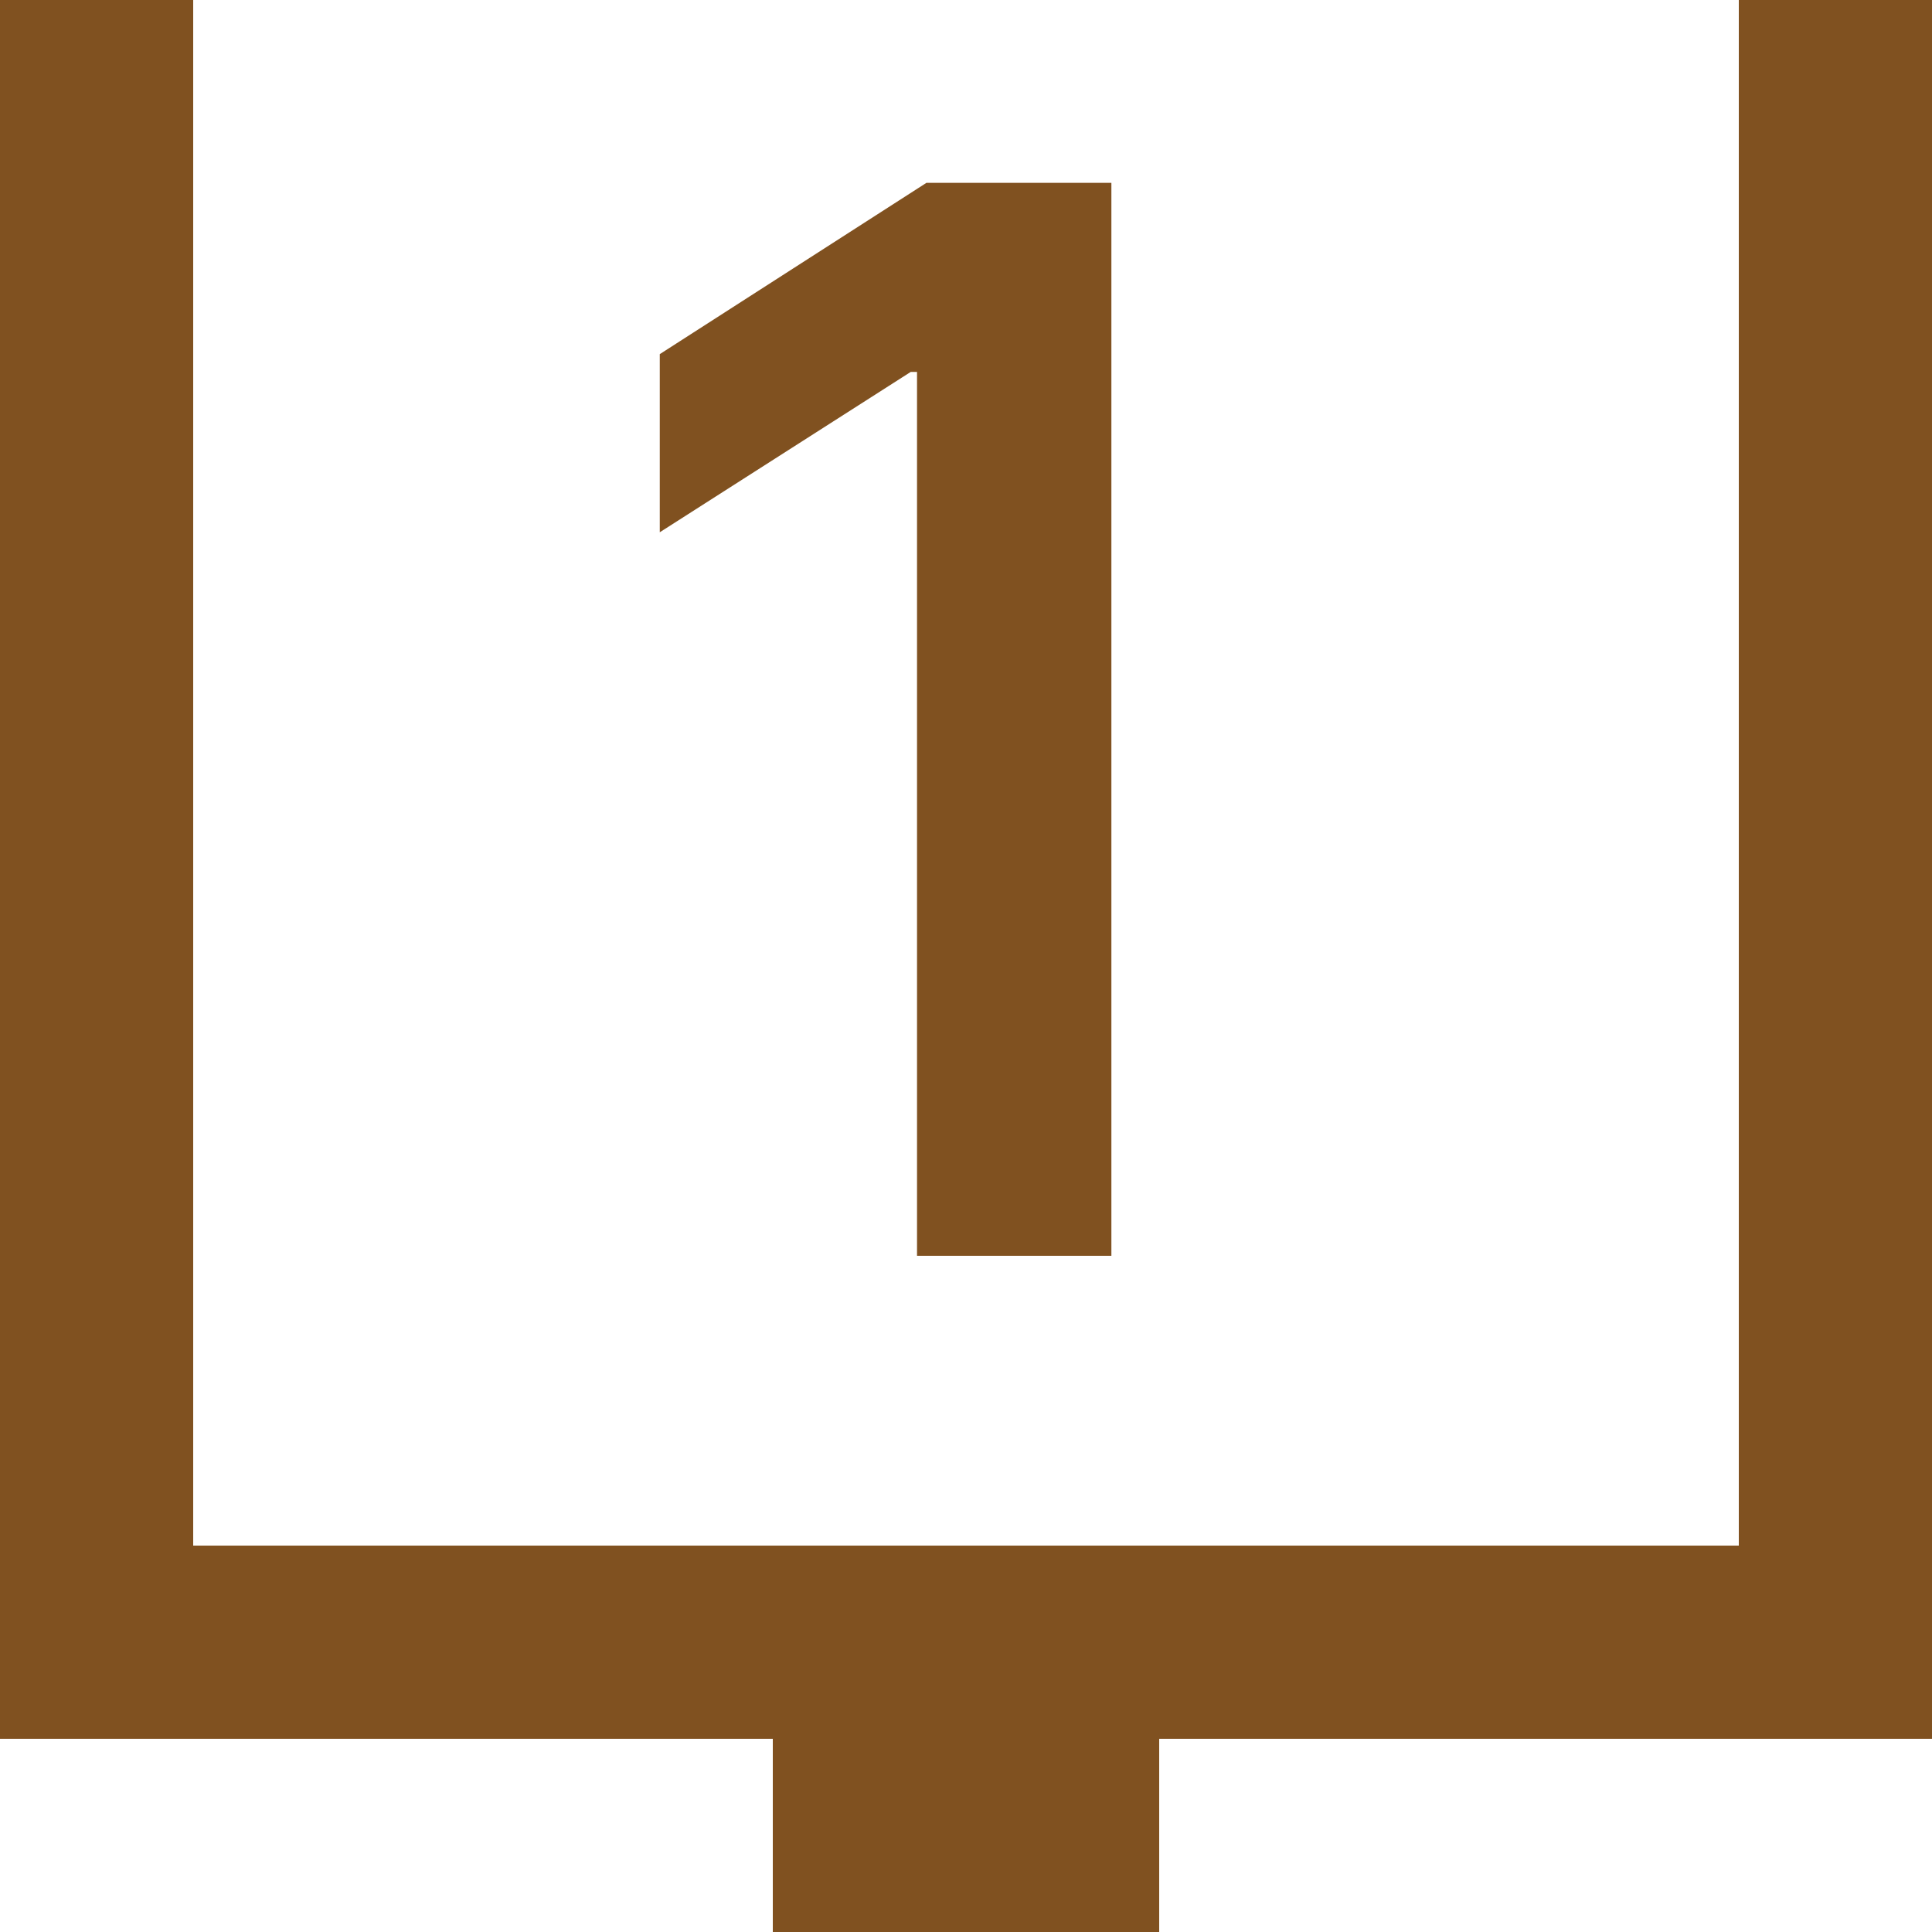 <svg width="20" height="20" viewBox="0 0 20 20" fill="none" xmlns="http://www.w3.org/2000/svg">
<path d="M20 0V18H12V20H8V18H0V0C1 0 1 0 2 0V16H18V-2.80804e-05C19 -2.80804e-05 19 -0.002 20 0Z" fill="#805120"/>
<path d="M11.505 1.893V13H9.493V3.85H9.428L6.83 5.51V3.666L9.59 1.893H11.505Z" fill="#805120"/>
</svg>
